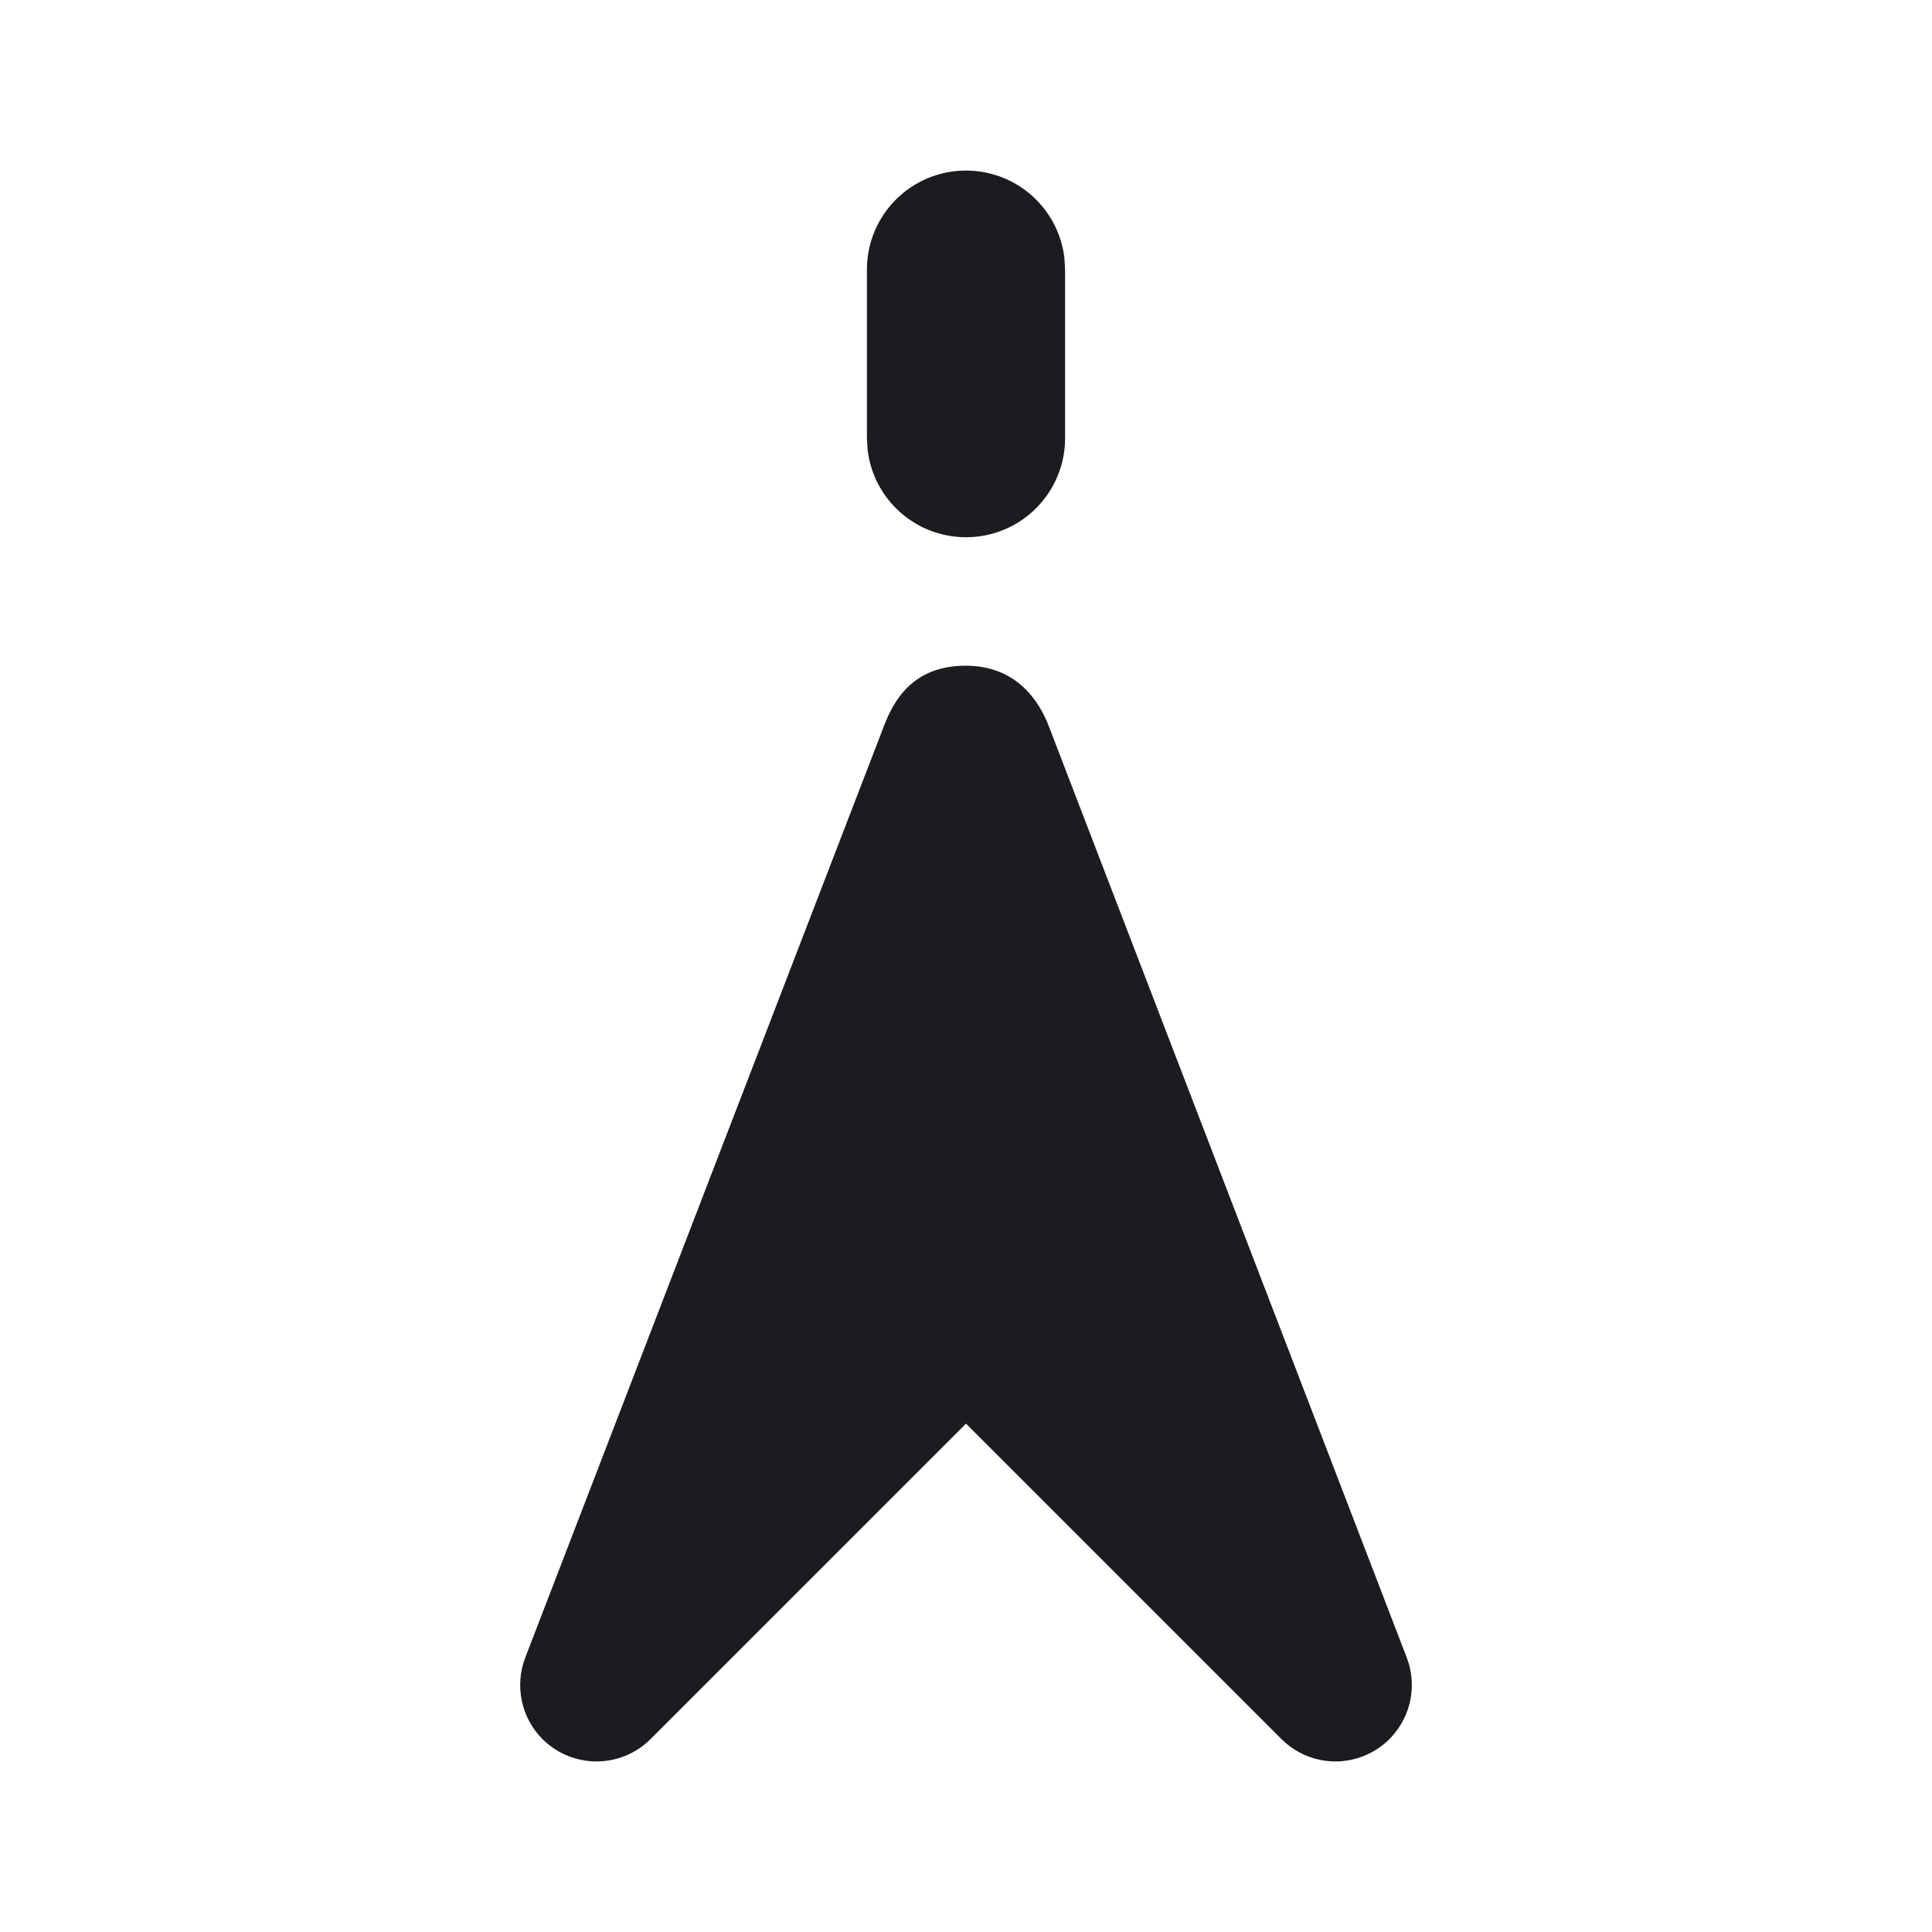 <svg width="14" height="14" viewBox="0 0 14 14" fill="none" xmlns="http://www.w3.org/2000/svg">
<g clip-path="url(#clip0_2213_4832)">
<path fill-rule="evenodd" clip-rule="evenodd" d="M7 4.824C7.364 4.825 7.529 5.077 7.6 5.262L10.194 12.012C10.303 12.297 10.161 12.617 9.876 12.727C9.672 12.806 9.441 12.757 9.286 12.602L7 10.316L4.714 12.602C4.498 12.818 4.147 12.818 3.931 12.602C3.777 12.448 3.728 12.216 3.806 12.012L6.405 5.262C6.476 5.077 6.614 4.823 7 4.824ZM7 1.236C7.368 1.236 7.672 1.513 7.713 1.87L7.718 1.954V3.175C7.718 3.572 7.397 3.893 7 3.893C6.632 3.893 6.328 3.616 6.287 3.259L6.282 3.175V1.954C6.282 1.557 6.603 1.236 7 1.236Z" fill="#1A1C1F"/>
</g>
<defs>
<clipPath id="clip0_2213_4832">
<rect width="14" height="14" fill="white"/>
</clipPath>
</defs>
</svg>
